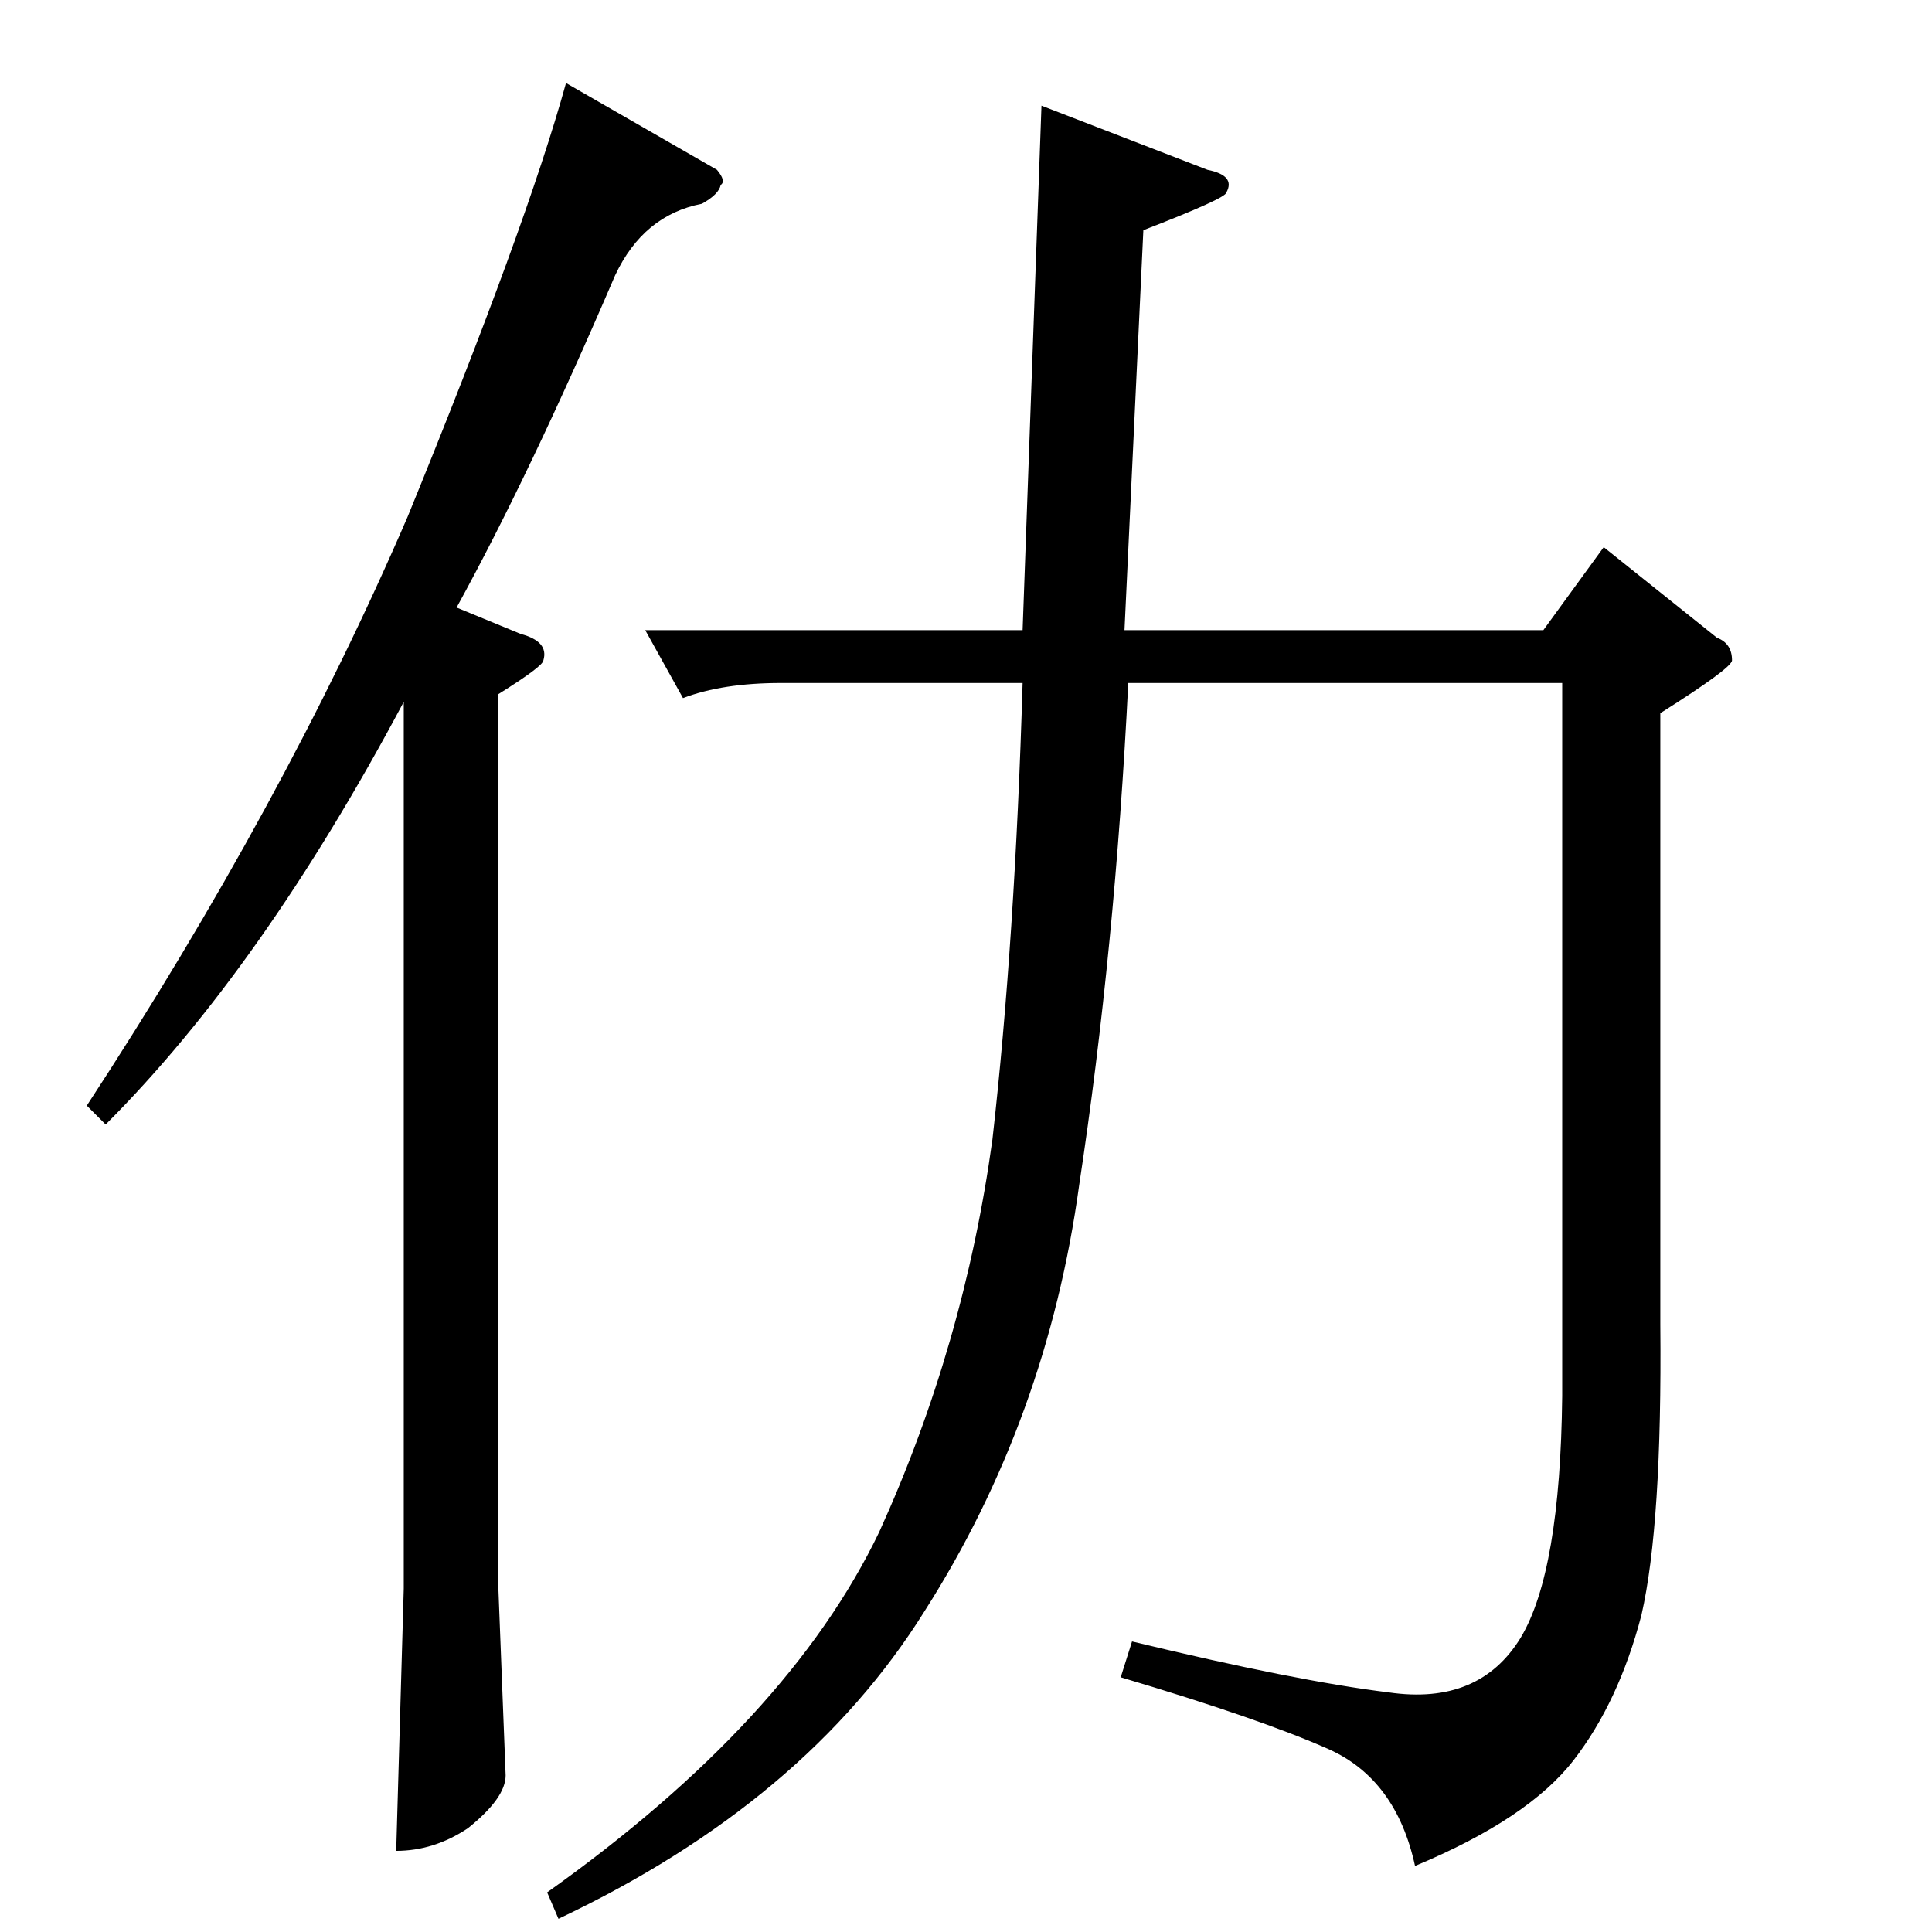 <?xml version="1.0" standalone="no"?>
<!DOCTYPE svg PUBLIC "-//W3C//DTD SVG 1.1//EN" "http://www.w3.org/Graphics/SVG/1.1/DTD/svg11.dtd" >
<svg xmlns="http://www.w3.org/2000/svg" xmlns:xlink="http://www.w3.org/1999/xlink" version="1.1" viewBox="0 -205 1024 1024">
  <g transform="matrix(1 0 0 -1 0 819)">
   <path fill="currentColor"
d="M850 734l60 -48q8 -3 8 -12q0 -4 -38 -28v-324q1 -106 -10 -154q-12 -46 -36 -77t-84 -56q-10 46 -46 62t-110 38l6 19q87 -21 136 -27q48 -7 70 29q21 35 22 128v378h-230q-7 -141 -26 -266q-17 -124 -82 -226q-63 -101 -194 -163l-6 14q128 91 176 191q45 99 60 208
q12 106 16 242h-128q-31 0 -52 -8l-20 36h200l10 278l88 -34q15 -3 10 -12q0 -3 -44 -20l-10 -212h222l32 44v0v0zM380 934q5 -6 2 -8q-1 -5 -10 -10q-31 -6 -46 -38q-45 -105 -84 -176l34 -14q15 -4 12 -14q0 -3 -24 -18v-470l4 -103q0 -12 -20 -28q-18 -12 -38 -12l4 139
v470q-75 -141 -158 -224l-10 10q104 159 170 312q63 154 84 230l80 -46v0v0z" />
  </g>

</svg>
